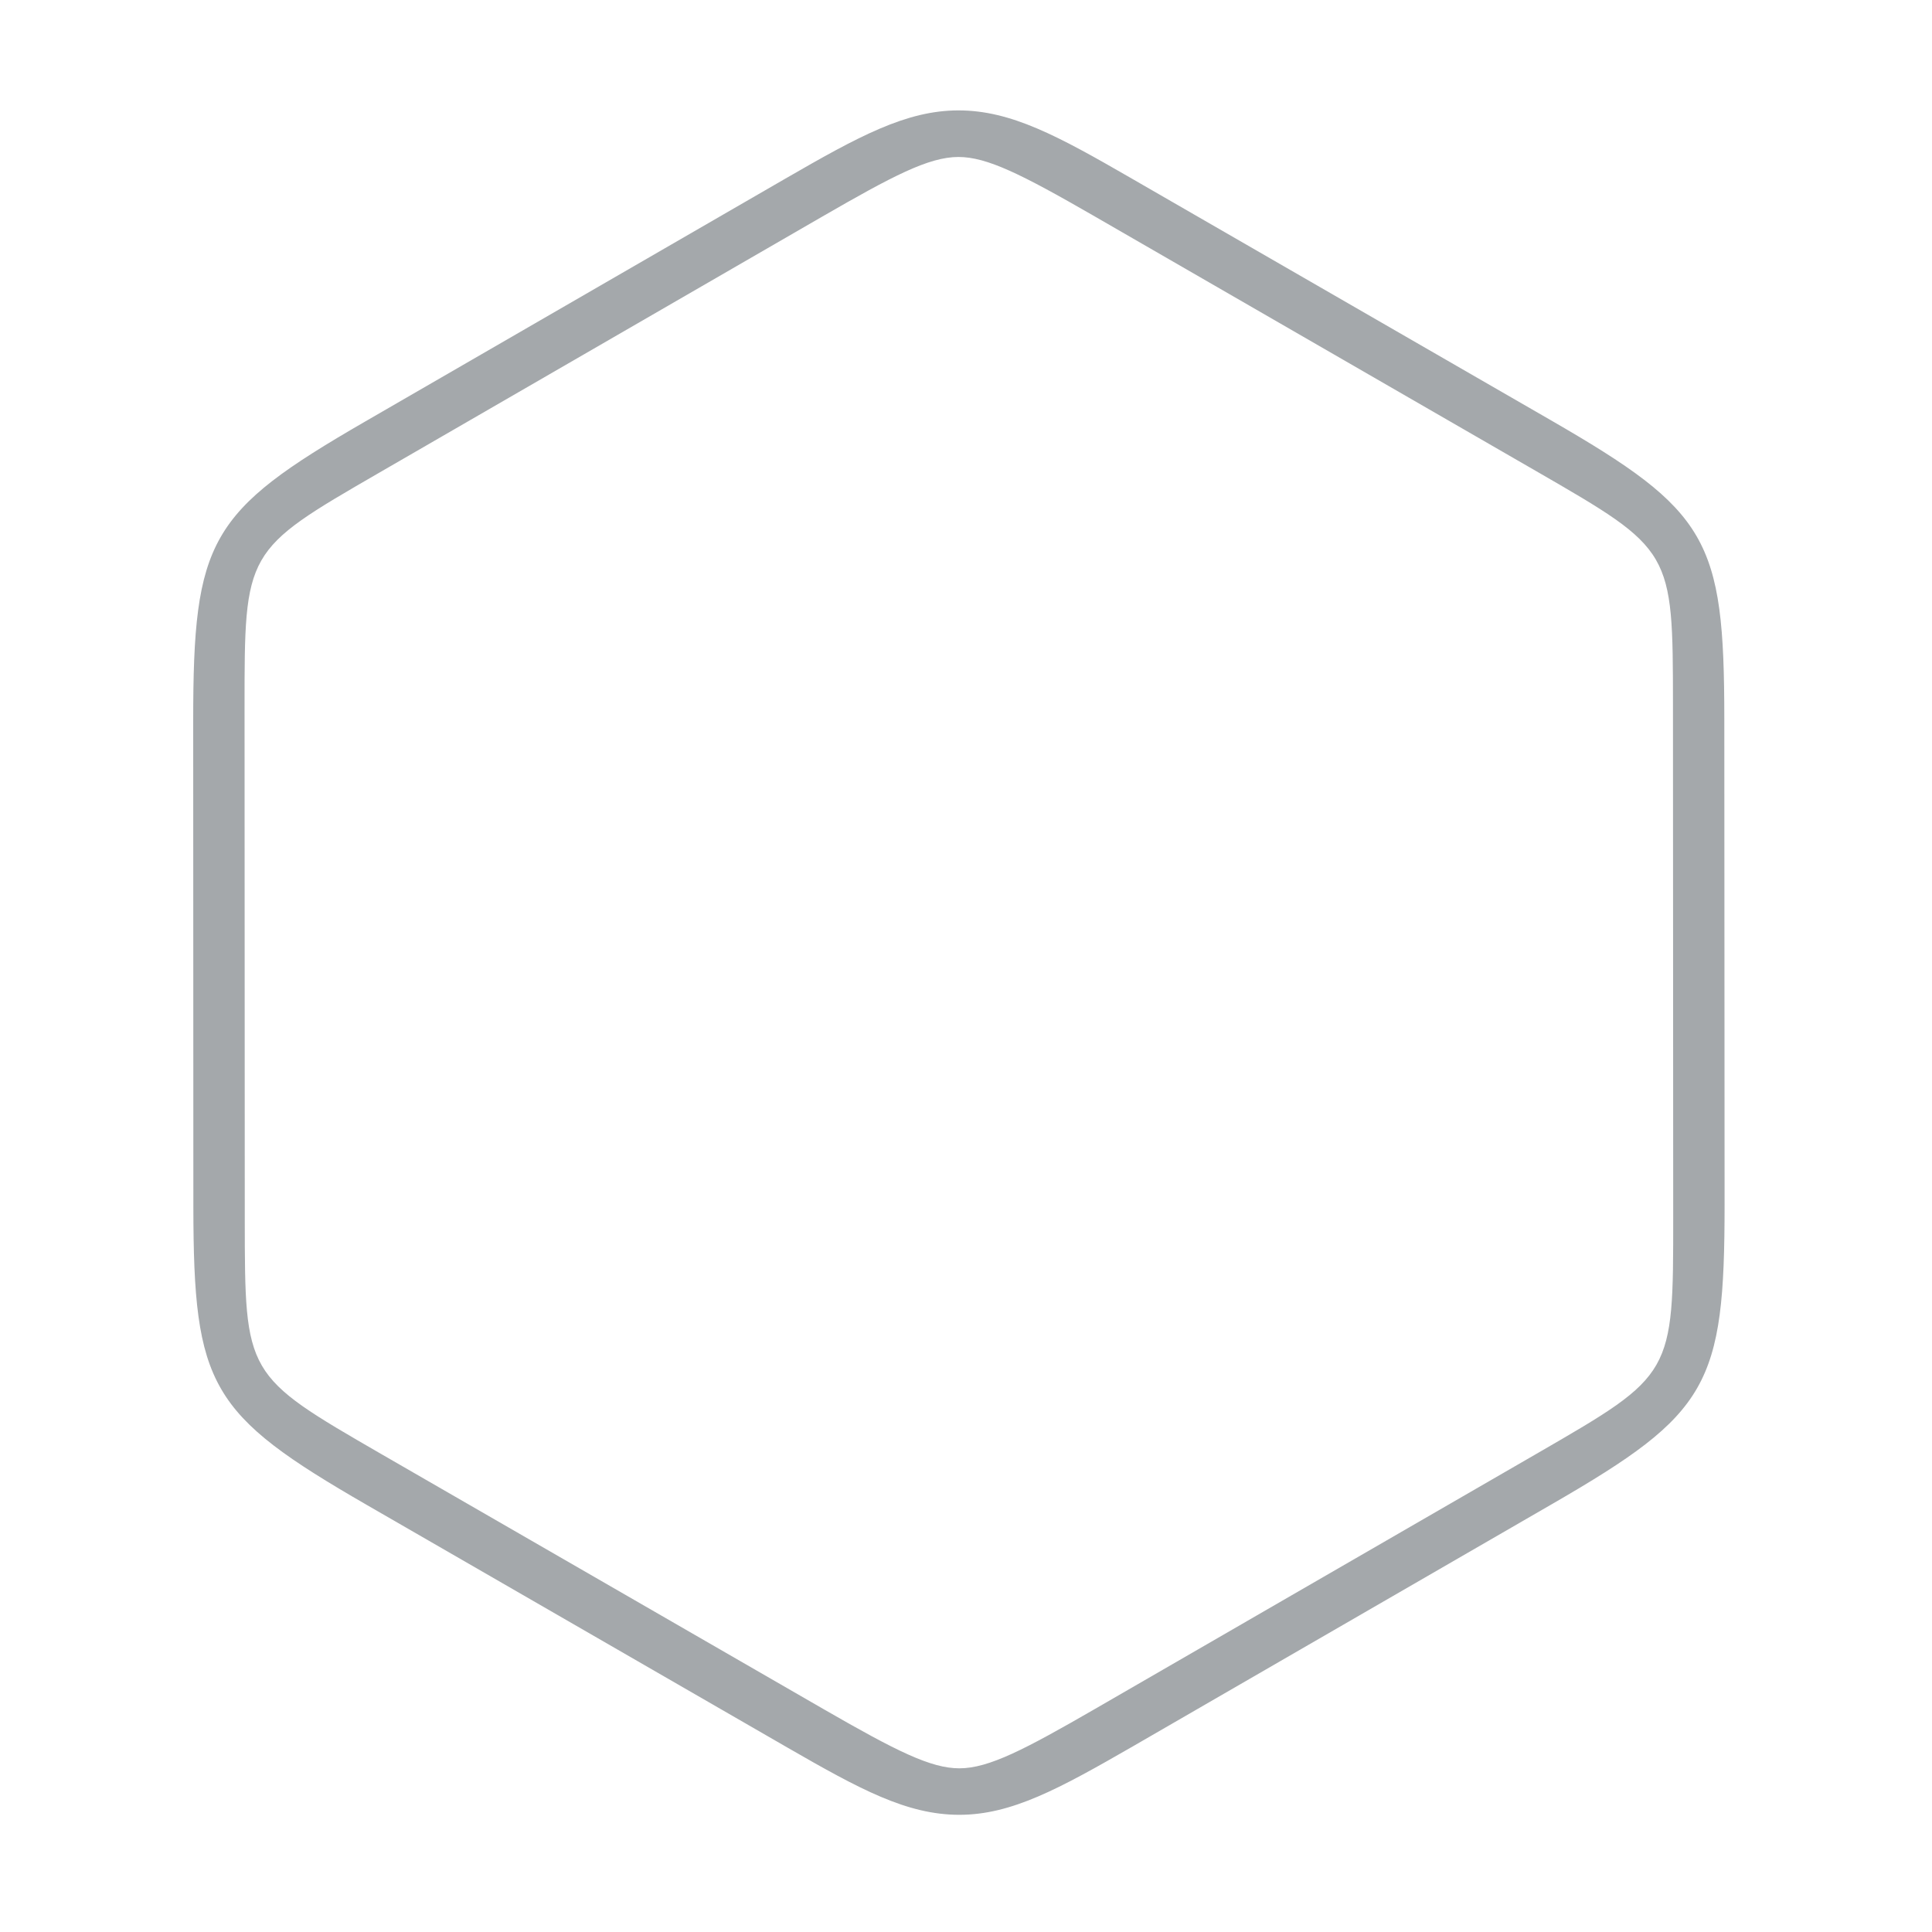 <svg xmlns="http://www.w3.org/2000/svg" width="140" height="140" viewBox="0 0 140 140"><path fill="#A4A8AB" d="M69.514 131.508c-3.798 0-7.205-1.85-12.444-4.867l-30.488-17.586c-11.382-6.572-12.556-8.592-12.57-21.61L14 52.25c-.002-13.144 1.16-15.17 12.43-21.687L56.9 12.95C62.218 9.88 65.665 8 69.455 8c3.798 0 7.203 1.85 12.443 4.873l30.485 17.58c11.382 6.572 12.563 8.592 12.567 21.608l.02 35.2c.002 13.138-1.158 15.166-12.434 21.69L82.07 126.56c-5.32 3.062-8.767 4.948-12.556 4.948zm-.062-120.133c-2.154 0-4.78 1.385-9.86 4.316L27.455 34.268c-9.736 5.63-9.736 5.63-9.734 17.022l.016 37.117c.01 11.248.01 11.248 9.877 16.95l32.15 18.542c5.185 2.984 7.684 4.24 9.753 4.24 2.15 0 4.78-1.39 9.86-4.32l32.134-18.57c9.74-5.634 9.74-5.634 9.736-17.03l-.017-37.117c-.01-11.246-.01-11.246-9.88-16.944L79.204 15.61c-5.185-2.986-7.685-4.235-9.753-4.235z"/></svg>